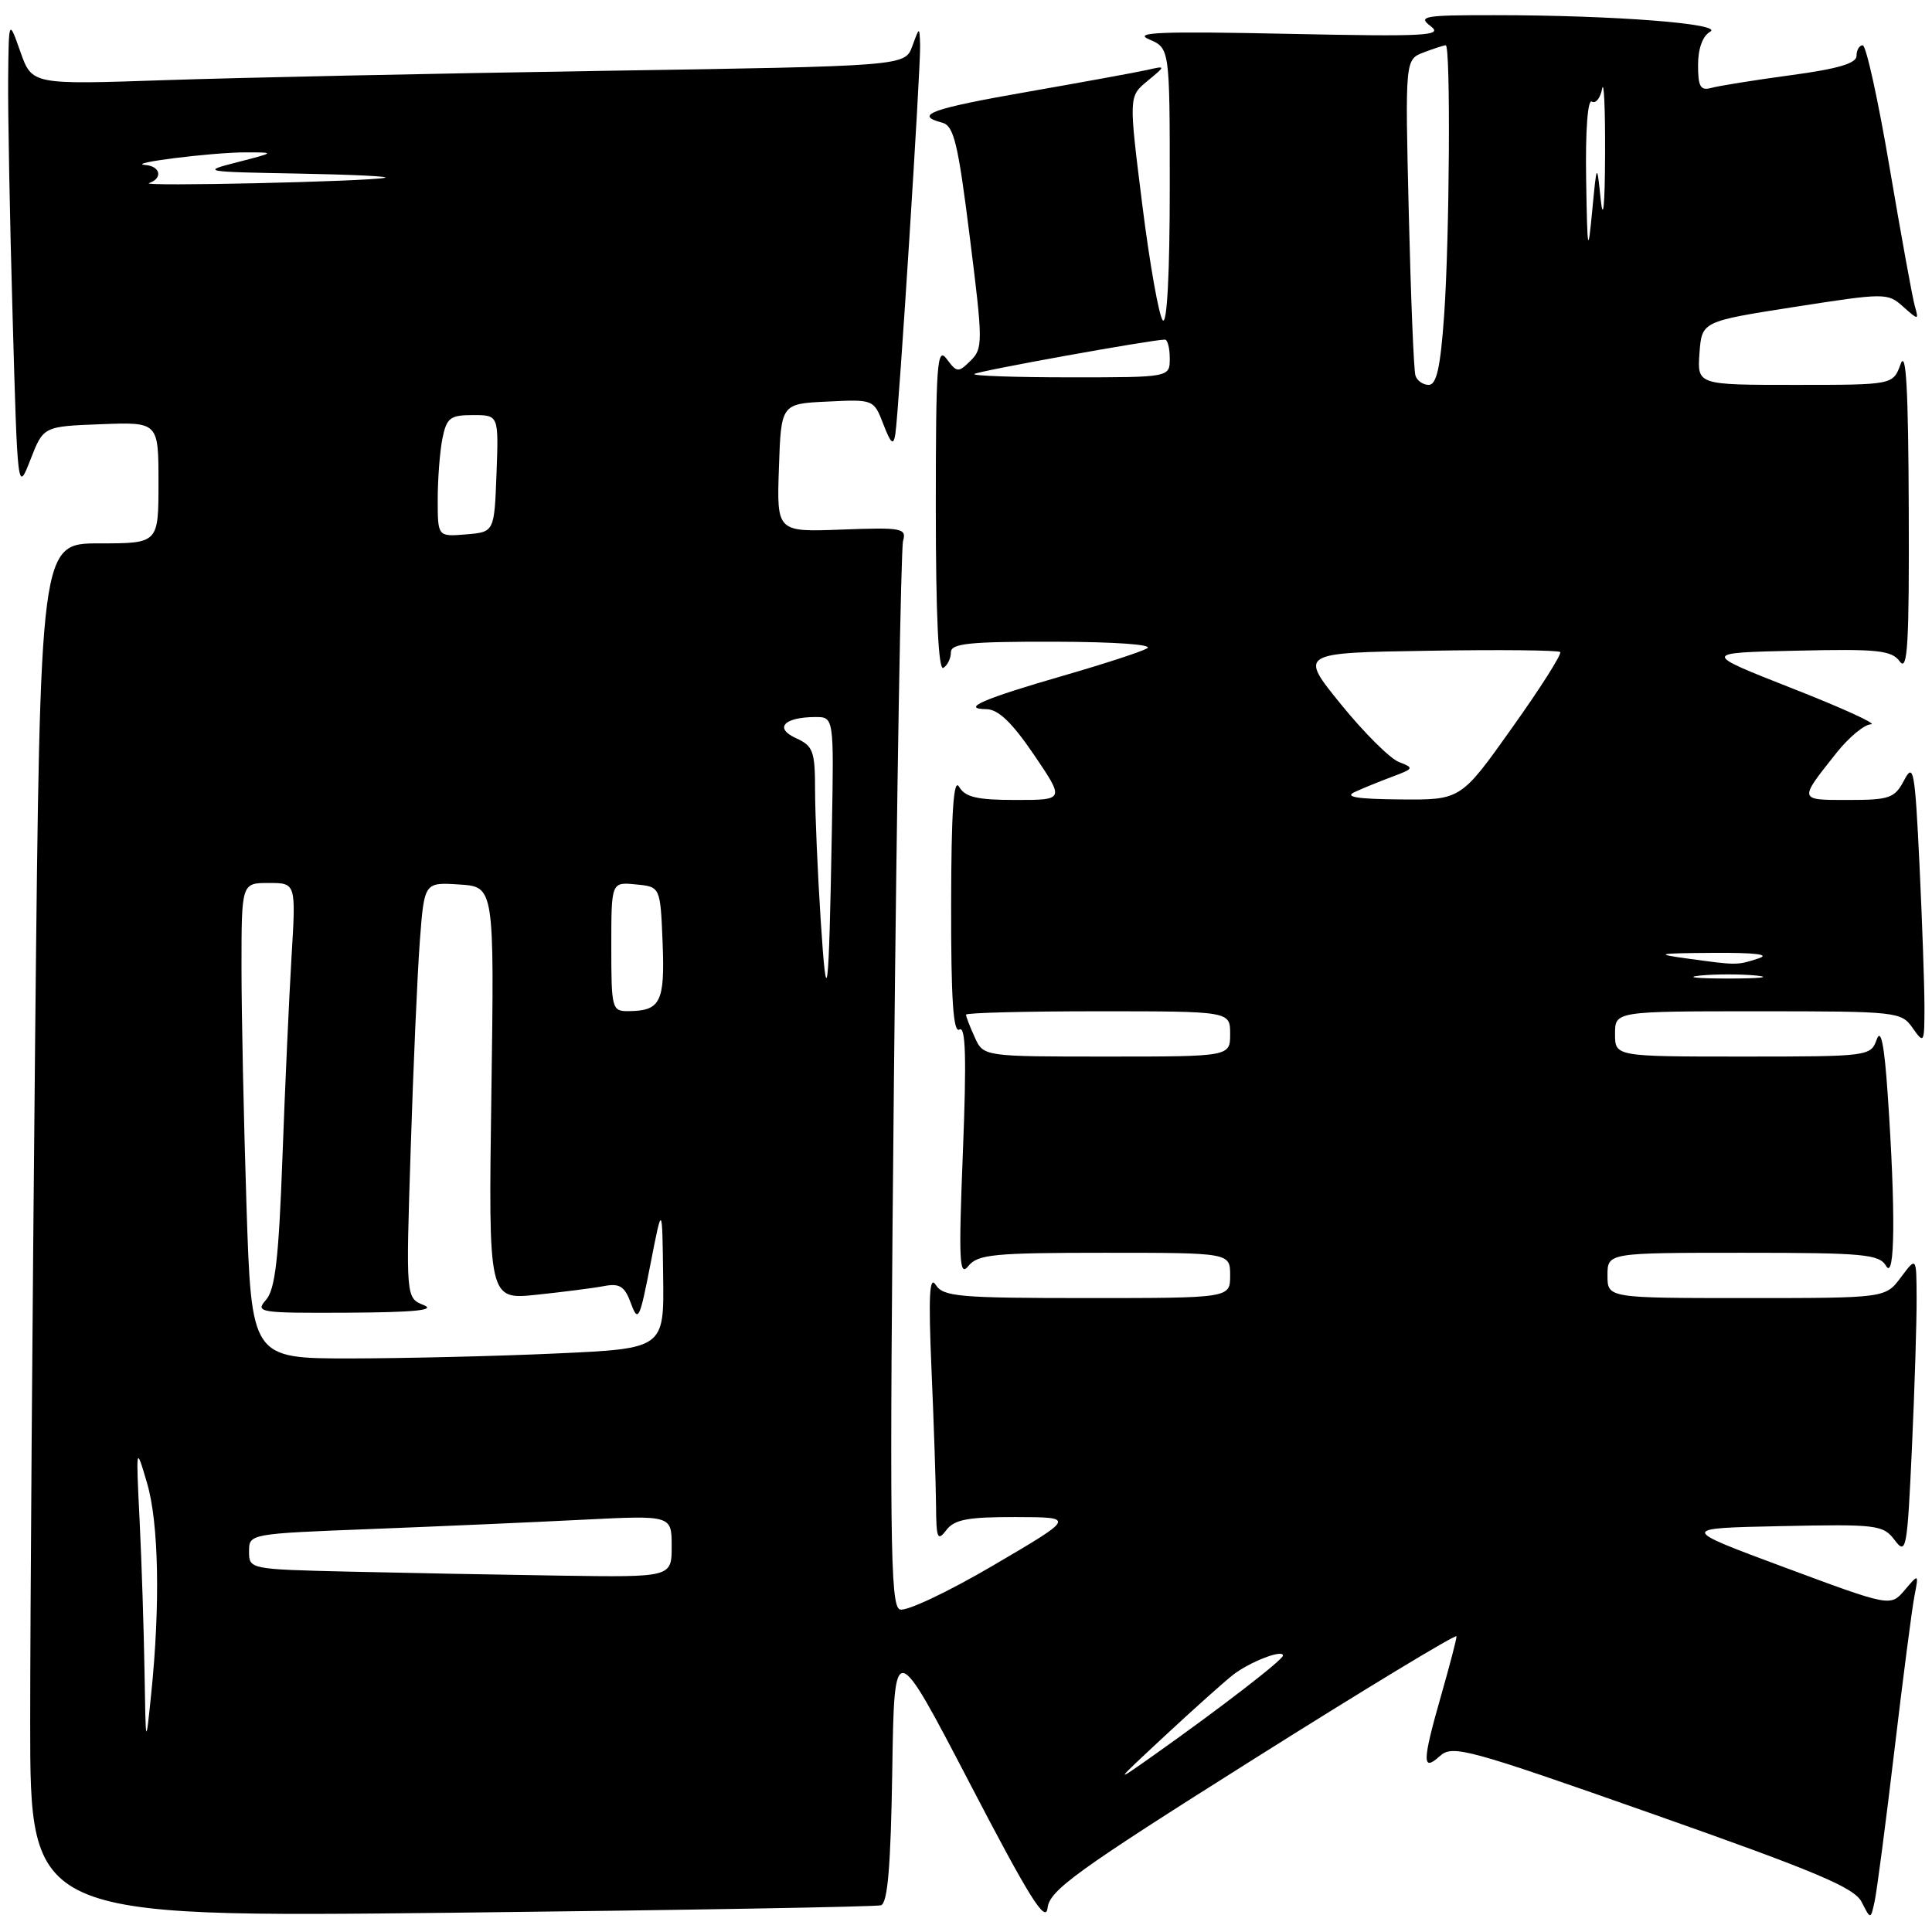 <?xml version="1.0" encoding="UTF-8" standalone="no"?>
<!DOCTYPE svg PUBLIC "-//W3C//DTD SVG 1.1//EN" "http://www.w3.org/Graphics/SVG/1.1/DTD/svg11.dtd" >
<svg xmlns="http://www.w3.org/2000/svg" xmlns:xlink="http://www.w3.org/1999/xlink" version="1.1" viewBox="0 0 256 256">
 <g >
 <path fill="currentColor"
d=" M 166.06 233.13 C 180.88 223.79 193.00 216.45 193.00 216.82 C 193.00 217.20 192.10 220.65 191.00 224.50 C 188.44 233.46 188.40 234.85 190.80 232.68 C 192.47 231.17 194.38 231.69 219.05 240.38 C 240.68 248.00 245.72 250.12 246.68 252.03 C 247.87 254.37 247.87 254.37 248.40 251.94 C 248.69 250.60 249.87 241.62 251.01 232.00 C 252.15 222.38 253.35 213.15 253.67 211.50 C 254.25 208.50 254.25 208.50 252.38 210.70 C 250.50 212.90 250.50 212.90 236.50 207.70 C 222.50 202.50 222.50 202.50 235.97 202.22 C 248.74 201.95 249.53 202.05 251.06 204.08 C 252.58 206.10 252.72 205.38 253.34 191.86 C 253.70 183.96 253.98 175.03 253.96 172.00 C 253.94 166.50 253.94 166.50 251.88 169.25 C 249.83 172.00 249.83 172.00 231.42 172.00 C 213.00 172.00 213.00 172.00 213.00 169.00 C 213.00 166.00 213.00 166.00 230.95 166.00 C 246.99 166.00 249.01 166.19 249.92 167.75 C 251.10 169.78 251.19 160.49 250.13 145.00 C 249.68 138.38 249.23 136.18 248.67 137.75 C 247.88 139.96 247.59 140.00 230.93 140.00 C 214.00 140.00 214.00 140.00 214.00 137.00 C 214.00 134.00 214.00 134.00 232.94 134.00 C 251.39 134.00 251.93 134.06 253.44 136.22 C 254.94 138.36 255.00 138.25 255.00 133.38 C 255.00 130.60 254.70 122.12 254.34 114.54 C 253.74 102.05 253.55 101.01 252.31 103.38 C 251.06 105.76 250.39 106.00 244.91 106.00 C 238.27 106.00 238.30 106.11 243.35 99.75 C 244.99 97.69 247.05 95.98 247.92 95.97 C 248.79 95.95 244.10 93.81 237.50 91.22 C 225.50 86.50 225.50 86.50 237.99 86.22 C 248.86 85.97 250.64 86.16 251.74 87.66 C 252.77 89.06 252.99 85.32 252.92 67.44 C 252.86 51.51 252.57 46.25 251.84 48.25 C 250.83 51.00 250.83 51.00 237.86 51.00 C 224.89 51.00 224.89 51.00 225.19 46.79 C 225.50 42.59 225.50 42.59 237.78 40.67 C 249.79 38.80 250.12 38.79 252.17 40.63 C 254.23 42.46 254.26 42.46 253.71 40.50 C 253.40 39.40 251.91 31.19 250.39 22.25 C 248.88 13.31 247.27 6.00 246.82 6.00 C 246.37 6.00 246.00 6.63 246.00 7.40 C 246.00 8.40 243.51 9.13 237.25 9.97 C 232.44 10.62 227.71 11.38 226.75 11.65 C 225.32 12.04 225.00 11.49 225.00 8.62 C 225.00 6.44 225.61 4.76 226.60 4.21 C 228.49 3.15 213.81 2.01 198.06 2.01 C 188.69 2.00 187.82 2.15 189.56 3.46 C 191.28 4.75 189.07 4.87 170.50 4.48 C 153.83 4.13 150.07 4.28 152.25 5.21 C 155.00 6.39 155.00 6.39 155.00 24.89 C 155.00 36.16 154.64 43.03 154.08 42.45 C 153.58 41.93 152.35 35.04 151.36 27.14 C 149.56 12.78 149.56 12.78 152.03 10.74 C 154.50 8.70 154.50 8.70 152.00 9.27 C 150.62 9.58 143.54 10.87 136.25 12.15 C 123.40 14.39 121.01 15.25 124.83 16.25 C 126.39 16.65 126.94 18.92 128.50 31.40 C 130.25 45.33 130.26 46.17 128.61 47.79 C 126.98 49.40 126.80 49.39 125.44 47.56 C 124.17 45.85 124.00 48.21 124.00 67.37 C 124.00 81.61 124.35 88.90 125.00 88.50 C 125.55 88.16 126.00 87.23 126.00 86.44 C 126.00 85.25 128.43 85.01 139.75 85.03 C 147.80 85.05 152.88 85.41 152.00 85.91 C 151.18 86.38 146.22 87.99 141.00 89.50 C 130.26 92.60 127.22 93.92 130.71 93.97 C 132.28 93.99 134.11 95.75 137.00 100.00 C 141.07 106.00 141.07 106.00 134.59 106.00 C 129.46 106.00 127.89 105.63 127.08 104.25 C 126.36 103.01 126.05 107.56 126.03 119.81 C 126.01 132.40 126.31 136.93 127.13 136.42 C 127.96 135.91 128.08 140.19 127.59 152.61 C 127.01 167.18 127.11 169.26 128.32 167.75 C 129.55 166.21 131.71 166.00 146.36 166.00 C 163.00 166.00 163.00 166.00 163.00 169.00 C 163.00 172.00 163.00 172.00 144.05 172.00 C 127.09 172.00 124.98 171.82 123.99 170.25 C 123.15 168.94 123.01 171.74 123.43 181.50 C 123.74 188.65 124.01 196.75 124.03 199.50 C 124.06 203.87 124.23 204.28 125.39 202.75 C 126.46 201.34 128.25 201.00 134.61 201.02 C 142.50 201.04 142.50 201.04 131.60 207.43 C 125.57 210.97 120.05 213.57 119.23 213.26 C 117.95 212.77 117.85 203.85 118.45 143.10 C 118.83 104.82 119.38 72.68 119.66 71.67 C 120.14 69.99 119.51 69.87 111.55 70.17 C 102.92 70.50 102.92 70.50 103.21 62.00 C 103.50 53.50 103.50 53.50 109.64 53.21 C 115.75 52.91 115.78 52.92 117.05 56.21 C 118.06 58.83 118.39 59.09 118.64 57.50 C 119.10 54.54 122.01 8.89 121.92 5.99 C 121.84 3.50 121.84 3.50 120.88 6.13 C 119.91 8.76 119.91 8.76 79.71 9.39 C 57.59 9.74 31.57 10.29 21.87 10.62 C 4.24 11.22 4.24 11.22 2.70 6.86 C 1.16 2.50 1.16 2.50 1.08 10.50 C 1.04 14.90 1.30 29.03 1.67 41.89 C 2.33 65.28 2.33 65.28 4.04 60.89 C 5.75 56.50 5.75 56.50 13.38 56.21 C 21.00 55.92 21.00 55.92 21.00 63.96 C 21.00 72.00 21.00 72.00 13.16 72.00 C 5.33 72.00 5.33 72.00 4.66 137.25 C 4.30 173.14 4.00 214.10 4.00 228.28 C 4.00 254.06 4.00 254.06 59.75 253.45 C 90.41 253.11 116.05 252.66 116.73 252.46 C 117.62 252.18 118.03 247.34 118.23 234.59 C 118.50 217.11 118.50 217.11 128.50 236.30 C 136.40 251.48 138.57 254.94 138.81 252.80 C 139.08 250.46 142.66 247.88 166.06 233.13 Z  M 154.38 229.98 C 158.17 226.46 162.22 222.83 163.38 221.93 C 165.60 220.20 170.00 218.50 170.00 219.37 C 170.00 219.93 161.72 226.32 153.00 232.49 C 147.50 236.38 147.50 236.38 154.38 229.98 Z  M 19.15 221.50 C 19.06 216.00 18.77 207.00 18.50 201.50 C 18.01 191.50 18.01 191.50 19.48 196.50 C 21.04 201.75 21.25 212.65 20.03 224.50 C 19.31 231.50 19.31 231.50 19.15 221.50 Z  M 46.25 208.25 C 33.09 207.94 33.00 207.93 33.00 205.58 C 33.00 203.23 33.02 203.23 49.25 202.60 C 58.19 202.25 70.79 201.70 77.25 201.37 C 89.00 200.78 89.00 200.78 89.00 204.89 C 89.00 209.00 89.00 209.00 74.25 208.78 C 66.14 208.66 53.54 208.42 46.25 208.25 Z  M 32.66 159.75 C 32.30 148.61 32.00 134.44 32.00 128.25 C 32.00 117.00 32.00 117.00 35.61 117.00 C 39.22 117.00 39.22 117.00 38.63 126.75 C 38.31 132.11 37.76 144.15 37.42 153.50 C 36.93 166.80 36.46 170.88 35.24 172.25 C 33.77 173.91 34.35 174.00 46.10 173.94 C 54.93 173.89 57.82 173.60 56.14 172.93 C 53.78 171.98 53.78 171.98 54.42 152.24 C 54.76 141.38 55.31 128.99 55.63 124.70 C 56.22 116.90 56.22 116.90 60.86 117.20 C 65.50 117.50 65.50 117.50 65.11 144.86 C 64.72 172.23 64.72 172.23 71.11 171.56 C 74.62 171.19 78.65 170.68 80.04 170.41 C 82.12 170.02 82.78 170.44 83.61 172.72 C 84.55 175.27 84.76 174.84 86.19 167.50 C 87.75 159.50 87.75 159.50 87.87 169.09 C 88.00 178.69 88.00 178.69 73.75 179.34 C 65.91 179.70 53.61 179.99 46.41 180.00 C 33.32 180.00 33.32 180.00 32.66 159.75 Z  M 129.16 137.45 C 128.52 136.05 128.00 134.70 128.00 134.45 C 128.00 134.20 135.88 134.00 145.50 134.00 C 163.00 134.00 163.00 134.00 163.00 137.00 C 163.00 140.00 163.00 140.00 146.66 140.00 C 130.32 140.00 130.32 140.00 129.16 137.45 Z  M 81.00 125.44 C 81.00 116.87 81.00 116.87 84.25 117.19 C 87.50 117.50 87.50 117.50 87.80 124.91 C 88.11 132.79 87.53 133.96 83.25 133.98 C 81.09 134.00 81.00 133.66 81.00 125.44 Z  M 108.75 122.00 C 108.34 115.67 108.01 107.90 108.00 104.73 C 108.00 99.53 107.75 98.84 105.47 97.81 C 102.56 96.48 103.86 95.04 108.00 95.01 C 110.50 95.00 110.50 95.00 110.23 109.75 C 109.83 132.33 109.56 134.49 108.75 122.00 Z  M 225.25 129.27 C 227.31 129.06 230.69 129.06 232.75 129.27 C 234.81 129.49 233.12 129.66 229.00 129.66 C 224.88 129.66 223.19 129.49 225.25 129.27 Z  M 223.50 127.00 C 219.15 126.40 219.60 126.31 227.00 126.26 C 232.60 126.22 234.65 126.47 233.00 127.00 C 230.14 127.92 230.18 127.92 223.50 127.00 Z  M 179.50 104.95 C 180.60 104.44 182.85 103.53 184.50 102.91 C 187.35 101.85 187.39 101.75 185.36 100.97 C 184.19 100.52 180.73 97.08 177.68 93.32 C 172.14 86.50 172.14 86.50 189.21 86.23 C 198.60 86.07 206.49 86.15 206.73 86.40 C 206.98 86.65 204.12 91.16 200.37 96.42 C 193.57 106.00 193.57 106.00 185.53 105.93 C 179.83 105.88 178.08 105.60 179.50 104.95 Z  M 58.00 66.19 C 58.00 63.47 58.28 59.84 58.62 58.12 C 59.18 55.36 59.64 55.00 62.67 55.00 C 66.08 55.00 66.08 55.00 65.79 62.75 C 65.50 70.50 65.50 70.50 61.75 70.81 C 58.00 71.12 58.00 71.12 58.00 66.19 Z  M 187.55 49.75 C 187.33 49.06 186.94 39.36 186.67 28.19 C 186.18 7.88 186.18 7.88 188.66 6.94 C 190.02 6.42 191.33 6.00 191.57 6.00 C 192.23 6.00 192.08 31.56 191.35 41.85 C 190.87 48.65 190.35 51.00 189.32 51.00 C 188.56 51.00 187.76 50.44 187.55 49.75 Z  M 129.10 49.56 C 129.48 49.18 152.64 45.00 154.36 45.00 C 154.71 45.00 155.00 46.12 155.00 47.50 C 155.00 50.00 155.00 50.00 141.83 50.00 C 134.59 50.00 128.86 49.80 129.10 49.56 Z  M 210.17 23.69 C 210.07 17.25 210.38 13.11 210.93 13.46 C 211.44 13.77 212.05 13.01 212.29 11.76 C 212.53 10.52 212.71 14.45 212.68 20.50 C 212.66 27.13 212.43 29.51 212.11 26.50 C 211.59 21.50 211.59 21.50 210.97 28.00 C 210.41 33.85 210.33 33.42 210.17 23.69 Z  M 19.75 24.26 C 21.60 23.63 21.27 22.02 19.25 21.86 C 16.53 21.64 28.01 20.20 32.50 20.19 C 36.50 20.19 36.50 20.19 31.50 21.48 C 26.61 22.73 26.78 22.77 39.50 23.00 C 46.65 23.13 51.83 23.38 51.00 23.56 C 48.67 24.06 18.34 24.74 19.75 24.26 Z "/>
</g>
</svg>